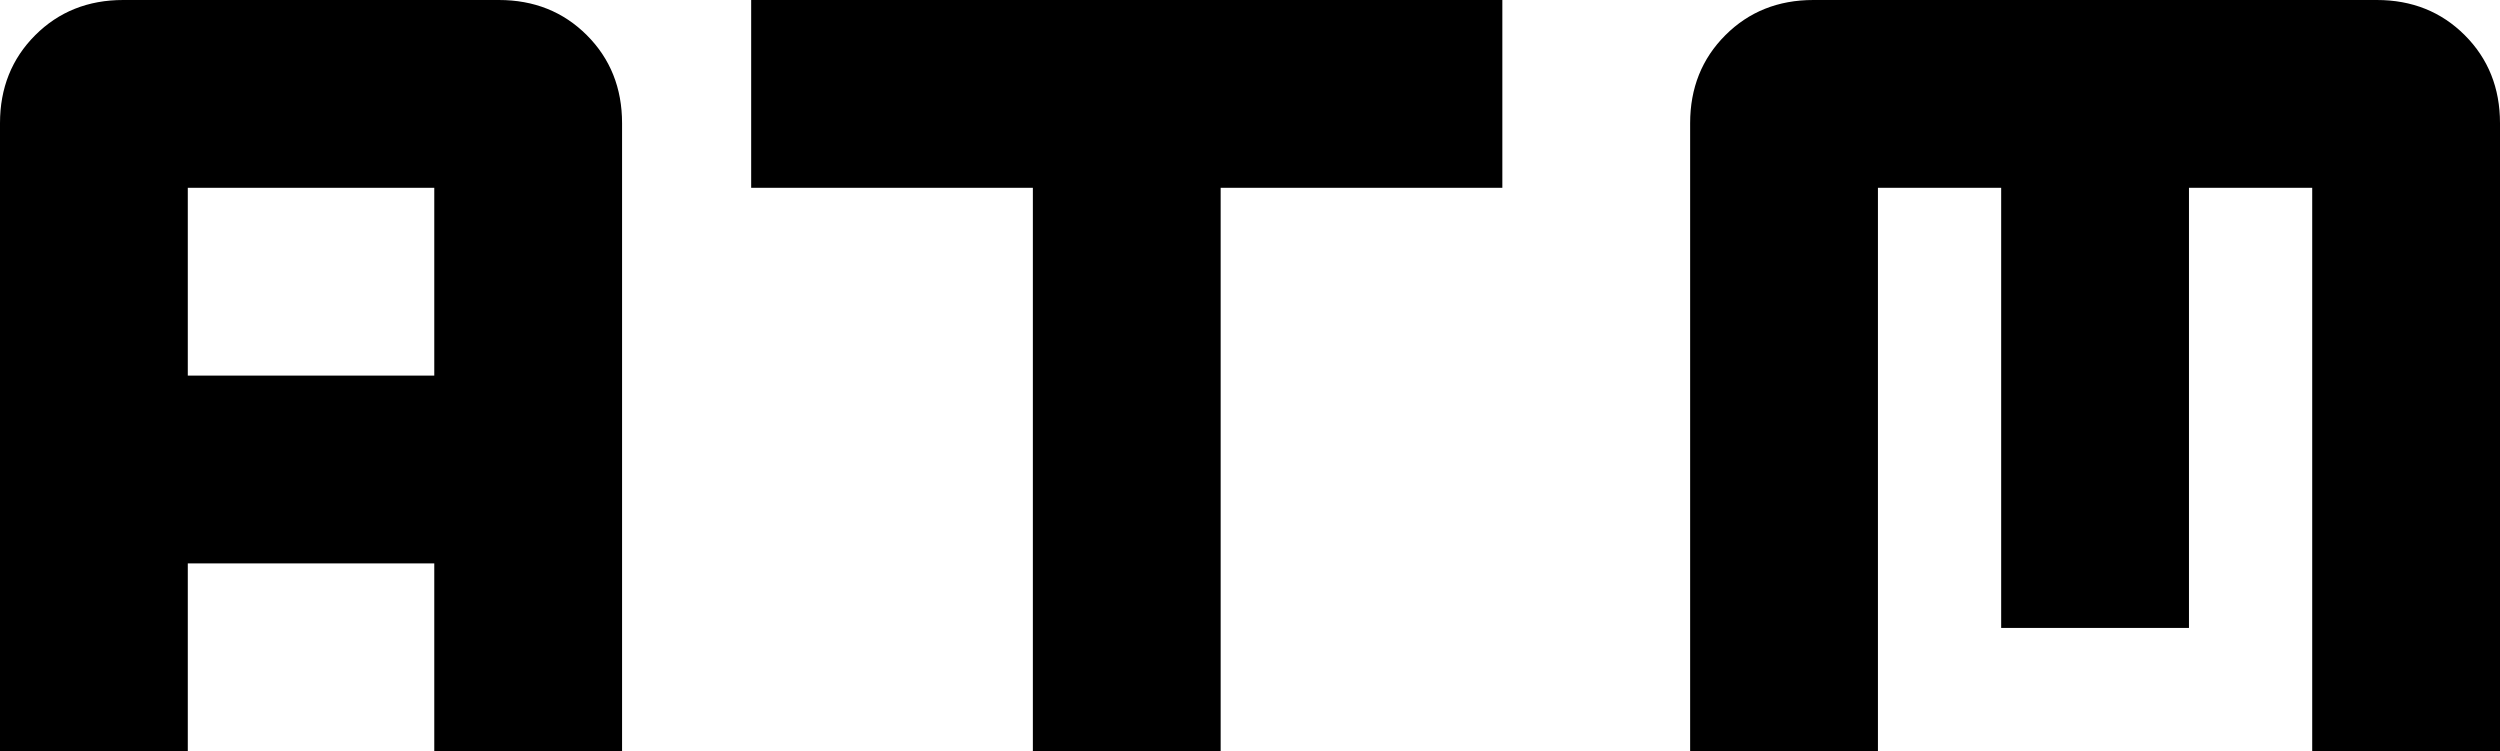 <svg xmlns="http://www.w3.org/2000/svg" viewBox="43 128 426 128">
      <g transform="scale(1 -1) translate(0 -384)">
        <path d="M171 256V224H219V128H251V224H299V256ZM128 256H64Q55 256 49.0 250.0Q43 244 43 235V128H75V160H117V128H149V235Q149 244 143.0 250.0Q137 256 128 256ZM117 192H75V224H117ZM448 256H352Q343 256 337.0 250.0Q331 244 331 235V128H363V224H384V149H416V224H437V128H469V235Q469 244 463.0 250.0Q457 256 448 256Z" />
      </g>
    </svg>